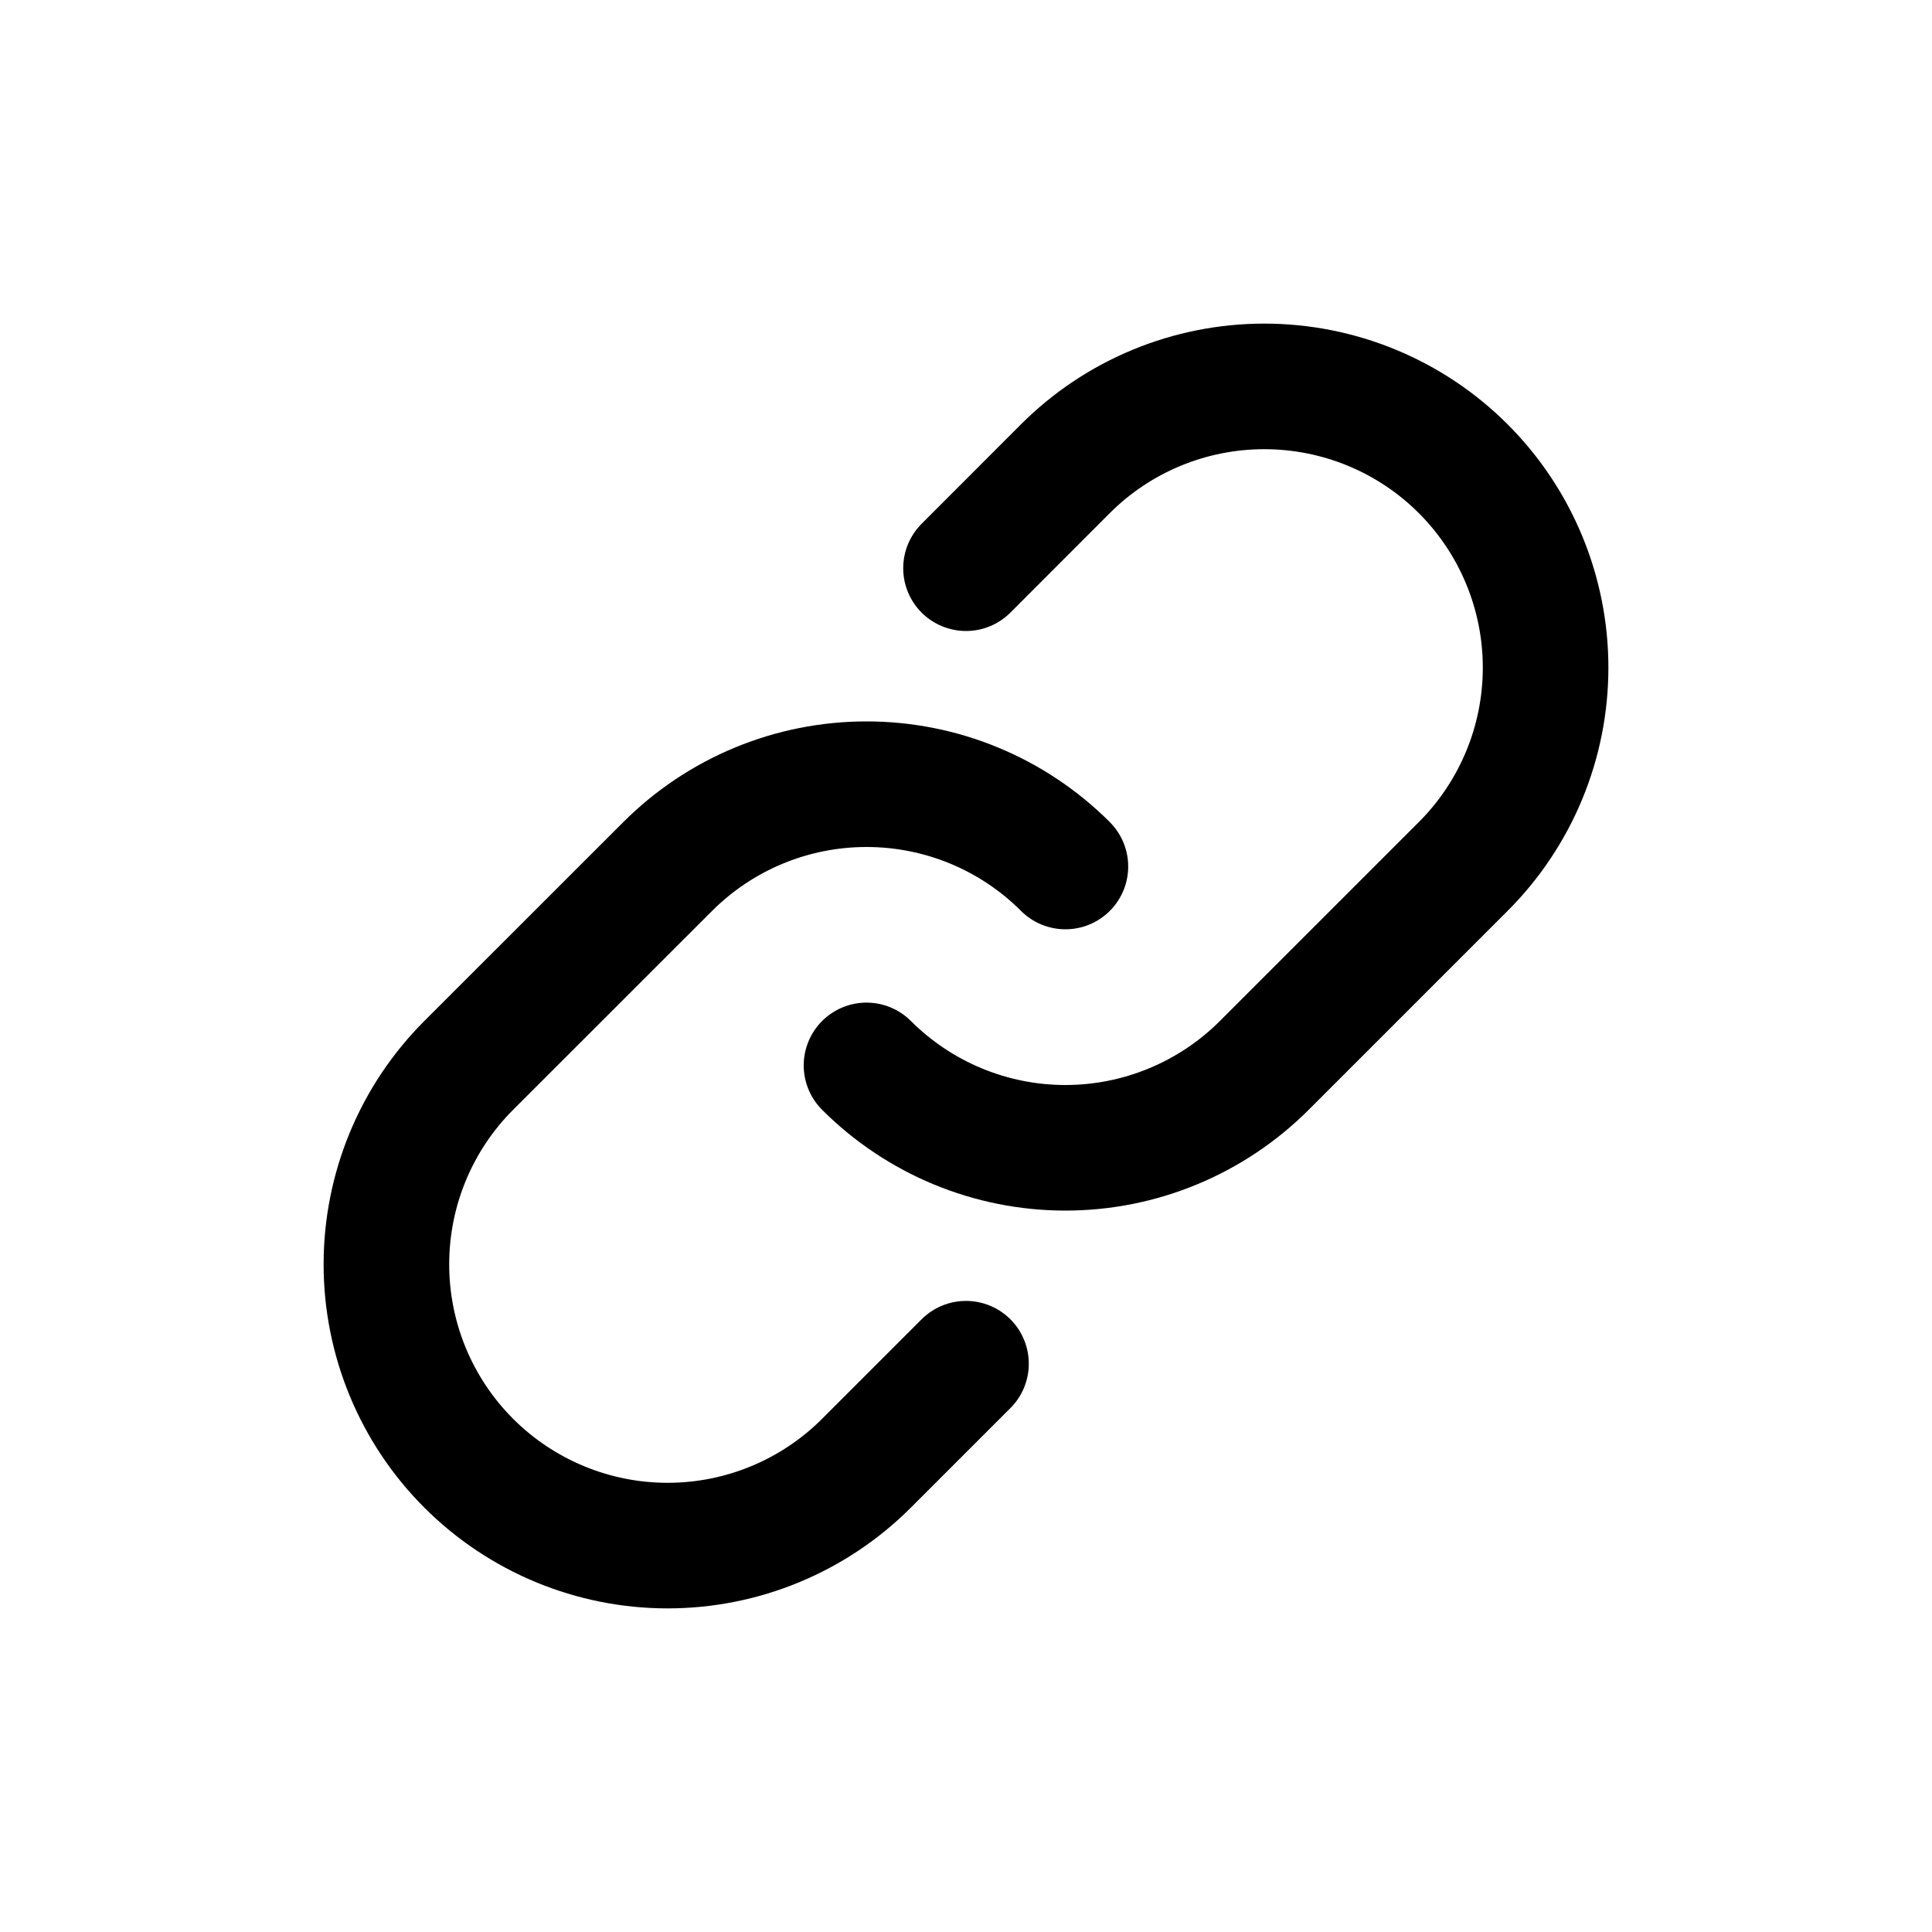 <?xml version="1.0" encoding="utf-8"?>
<svg id="link" viewBox="0 0 20 20" fill="none" xmlns="http://www.w3.org/2000/svg">
    <path d="M11.029 8.97C10.483 8.424 9.743 8.118 8.97 8.118C8.198 8.118 7.458 8.424 6.912 8.97L4.852 11.029C4.306 11.575 4 12.316 4 13.088C4 13.86 4.306 14.601 4.852 15.147C5.398 15.693 6.139 16 6.911 16C7.684 16 8.424 15.693 8.97 15.147L10 14.117"
          stroke="currentColor" stroke-width="1.3" stroke-linecap="round" stroke-linejoin="round"/>
    <path d="M8.97 11.029C9.516 11.575 10.257 11.882 11.029 11.882C11.801 11.882 12.541 11.575 13.088 11.029L15.147 8.97C15.693 8.424 16 7.684 16 6.911C16 6.139 15.693 5.398 15.147 4.852C14.601 4.306 13.86 4 13.088 4C12.316 4 11.575 4.306 11.029 4.852L10 5.882"
          stroke="currentColor" stroke-width="1.3" stroke-linecap="round" stroke-linejoin="round"/>
</svg>